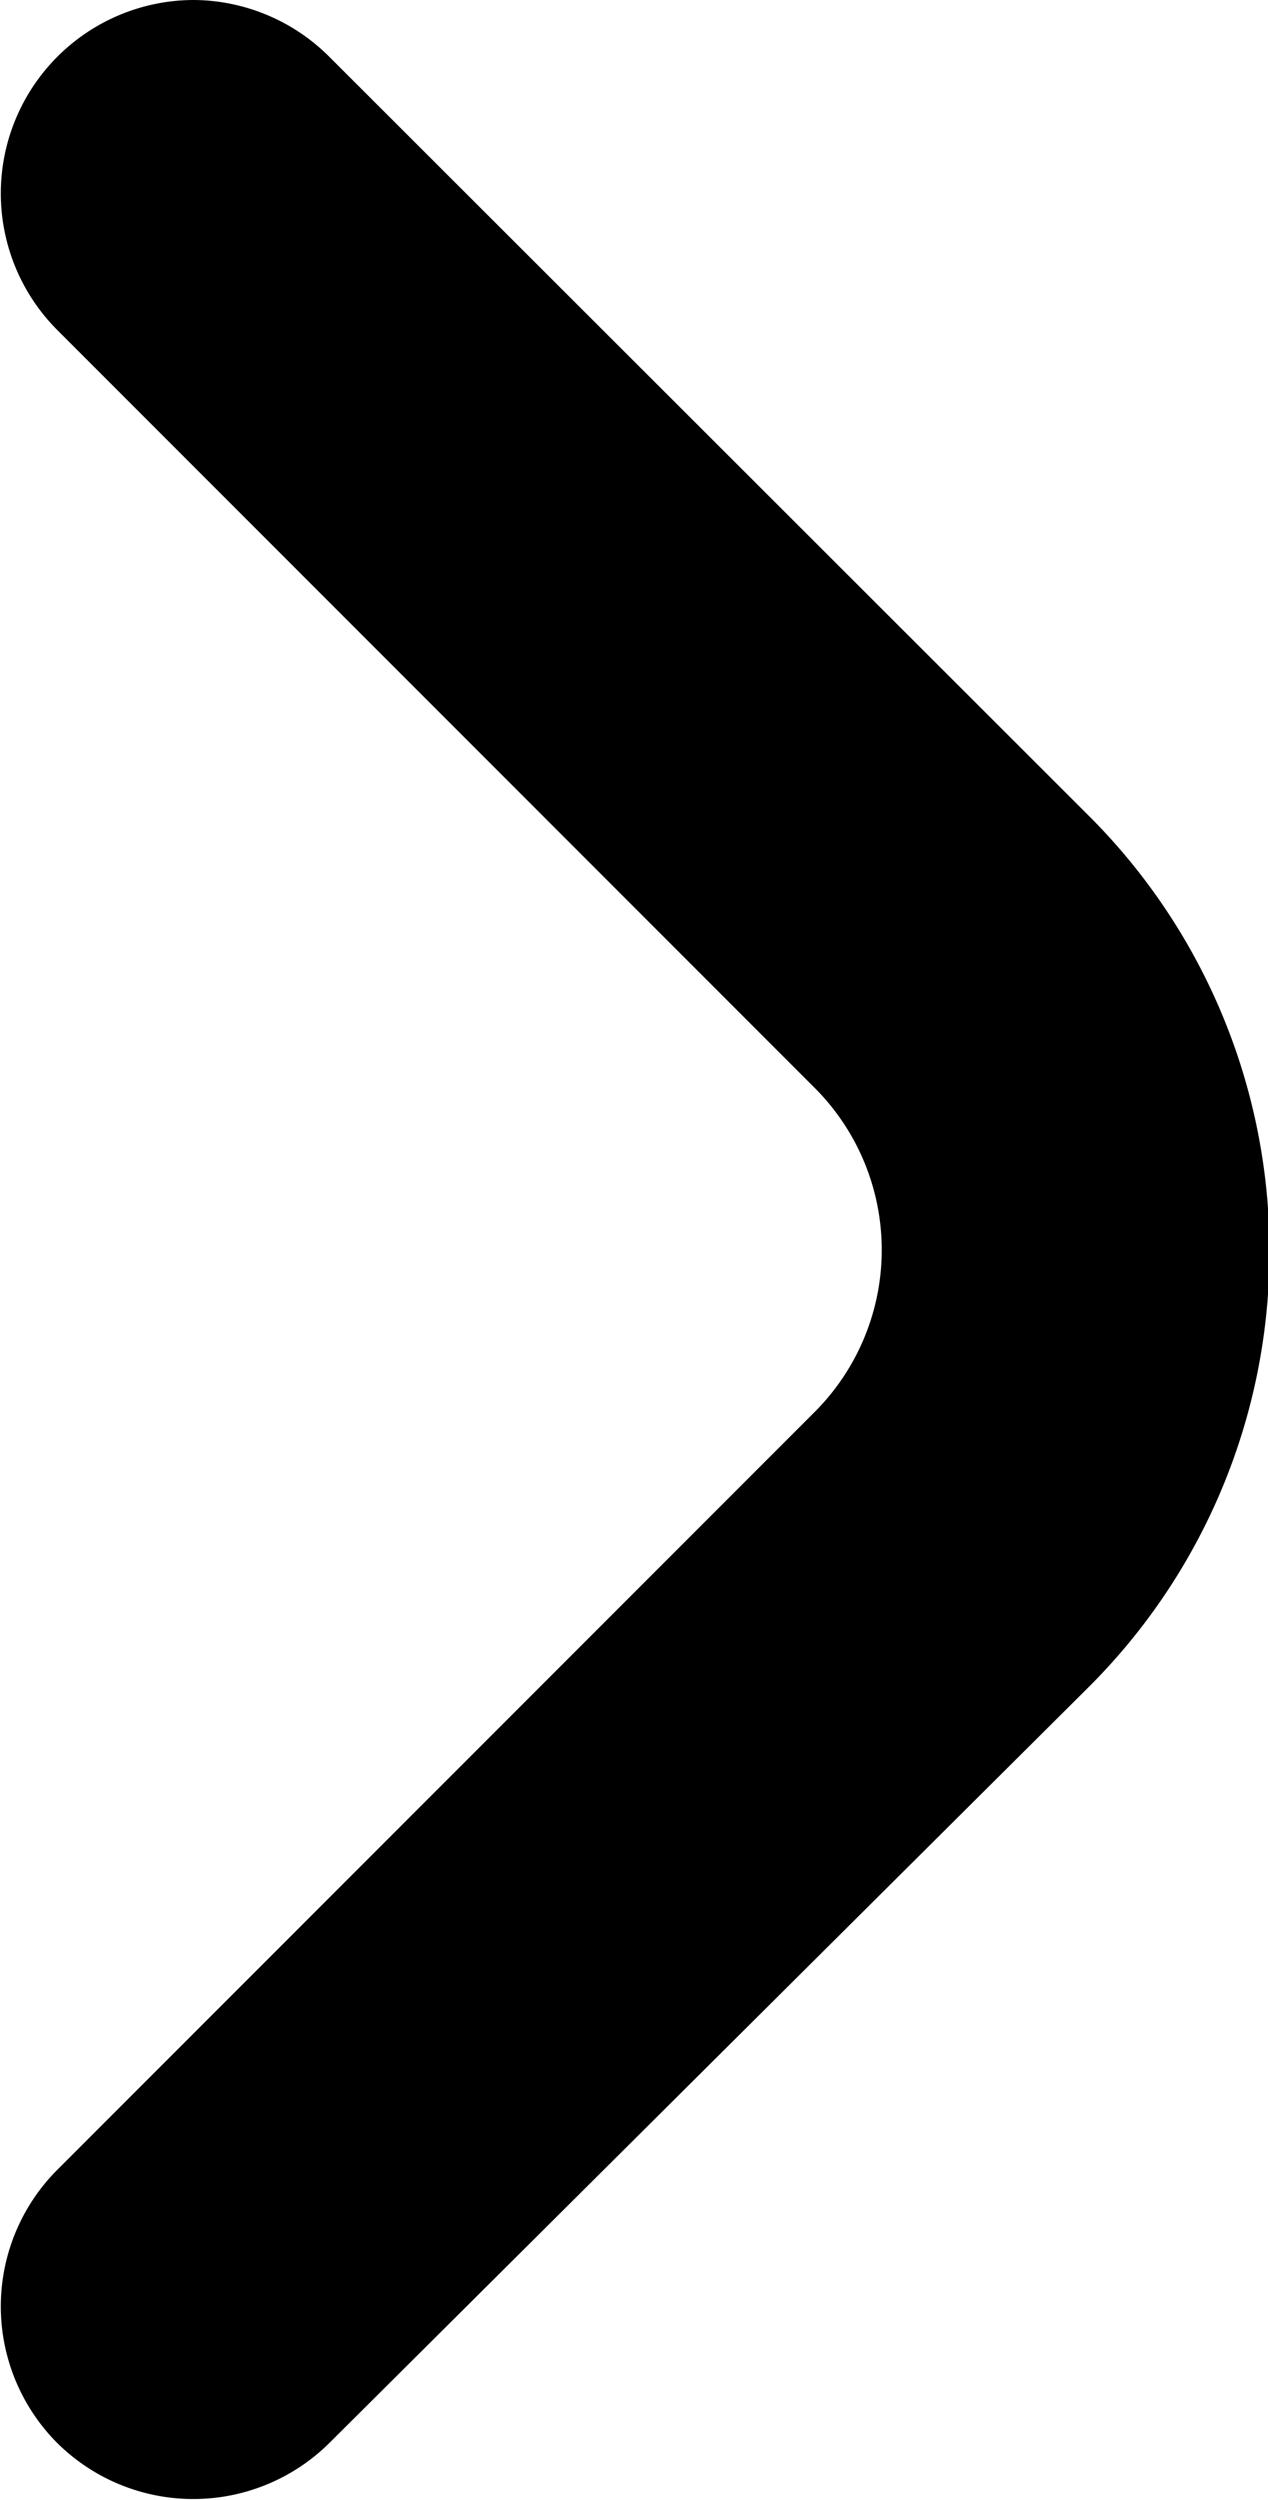 <svg xmlns="http://www.w3.org/2000/svg" viewBox="0 0 13.12 25.85"><g id="Capa_2" data-name="Capa 2"><g id="Capa_1-2" data-name="Capa 1"><path d="M2,0A2,2,0,0,1,3.41.59l7.86,7.85a6.36,6.36,0,0,1,0,9L3.41,25.26a2,2,0,0,1-2.82,0,2,2,0,0,1,0-2.82l7.85-7.85a2.37,2.37,0,0,0,0-3.33L.59,3.41A2,2,0,0,1,.59.59,2,2,0,0,1,2,0Z"/></g></g></svg>
